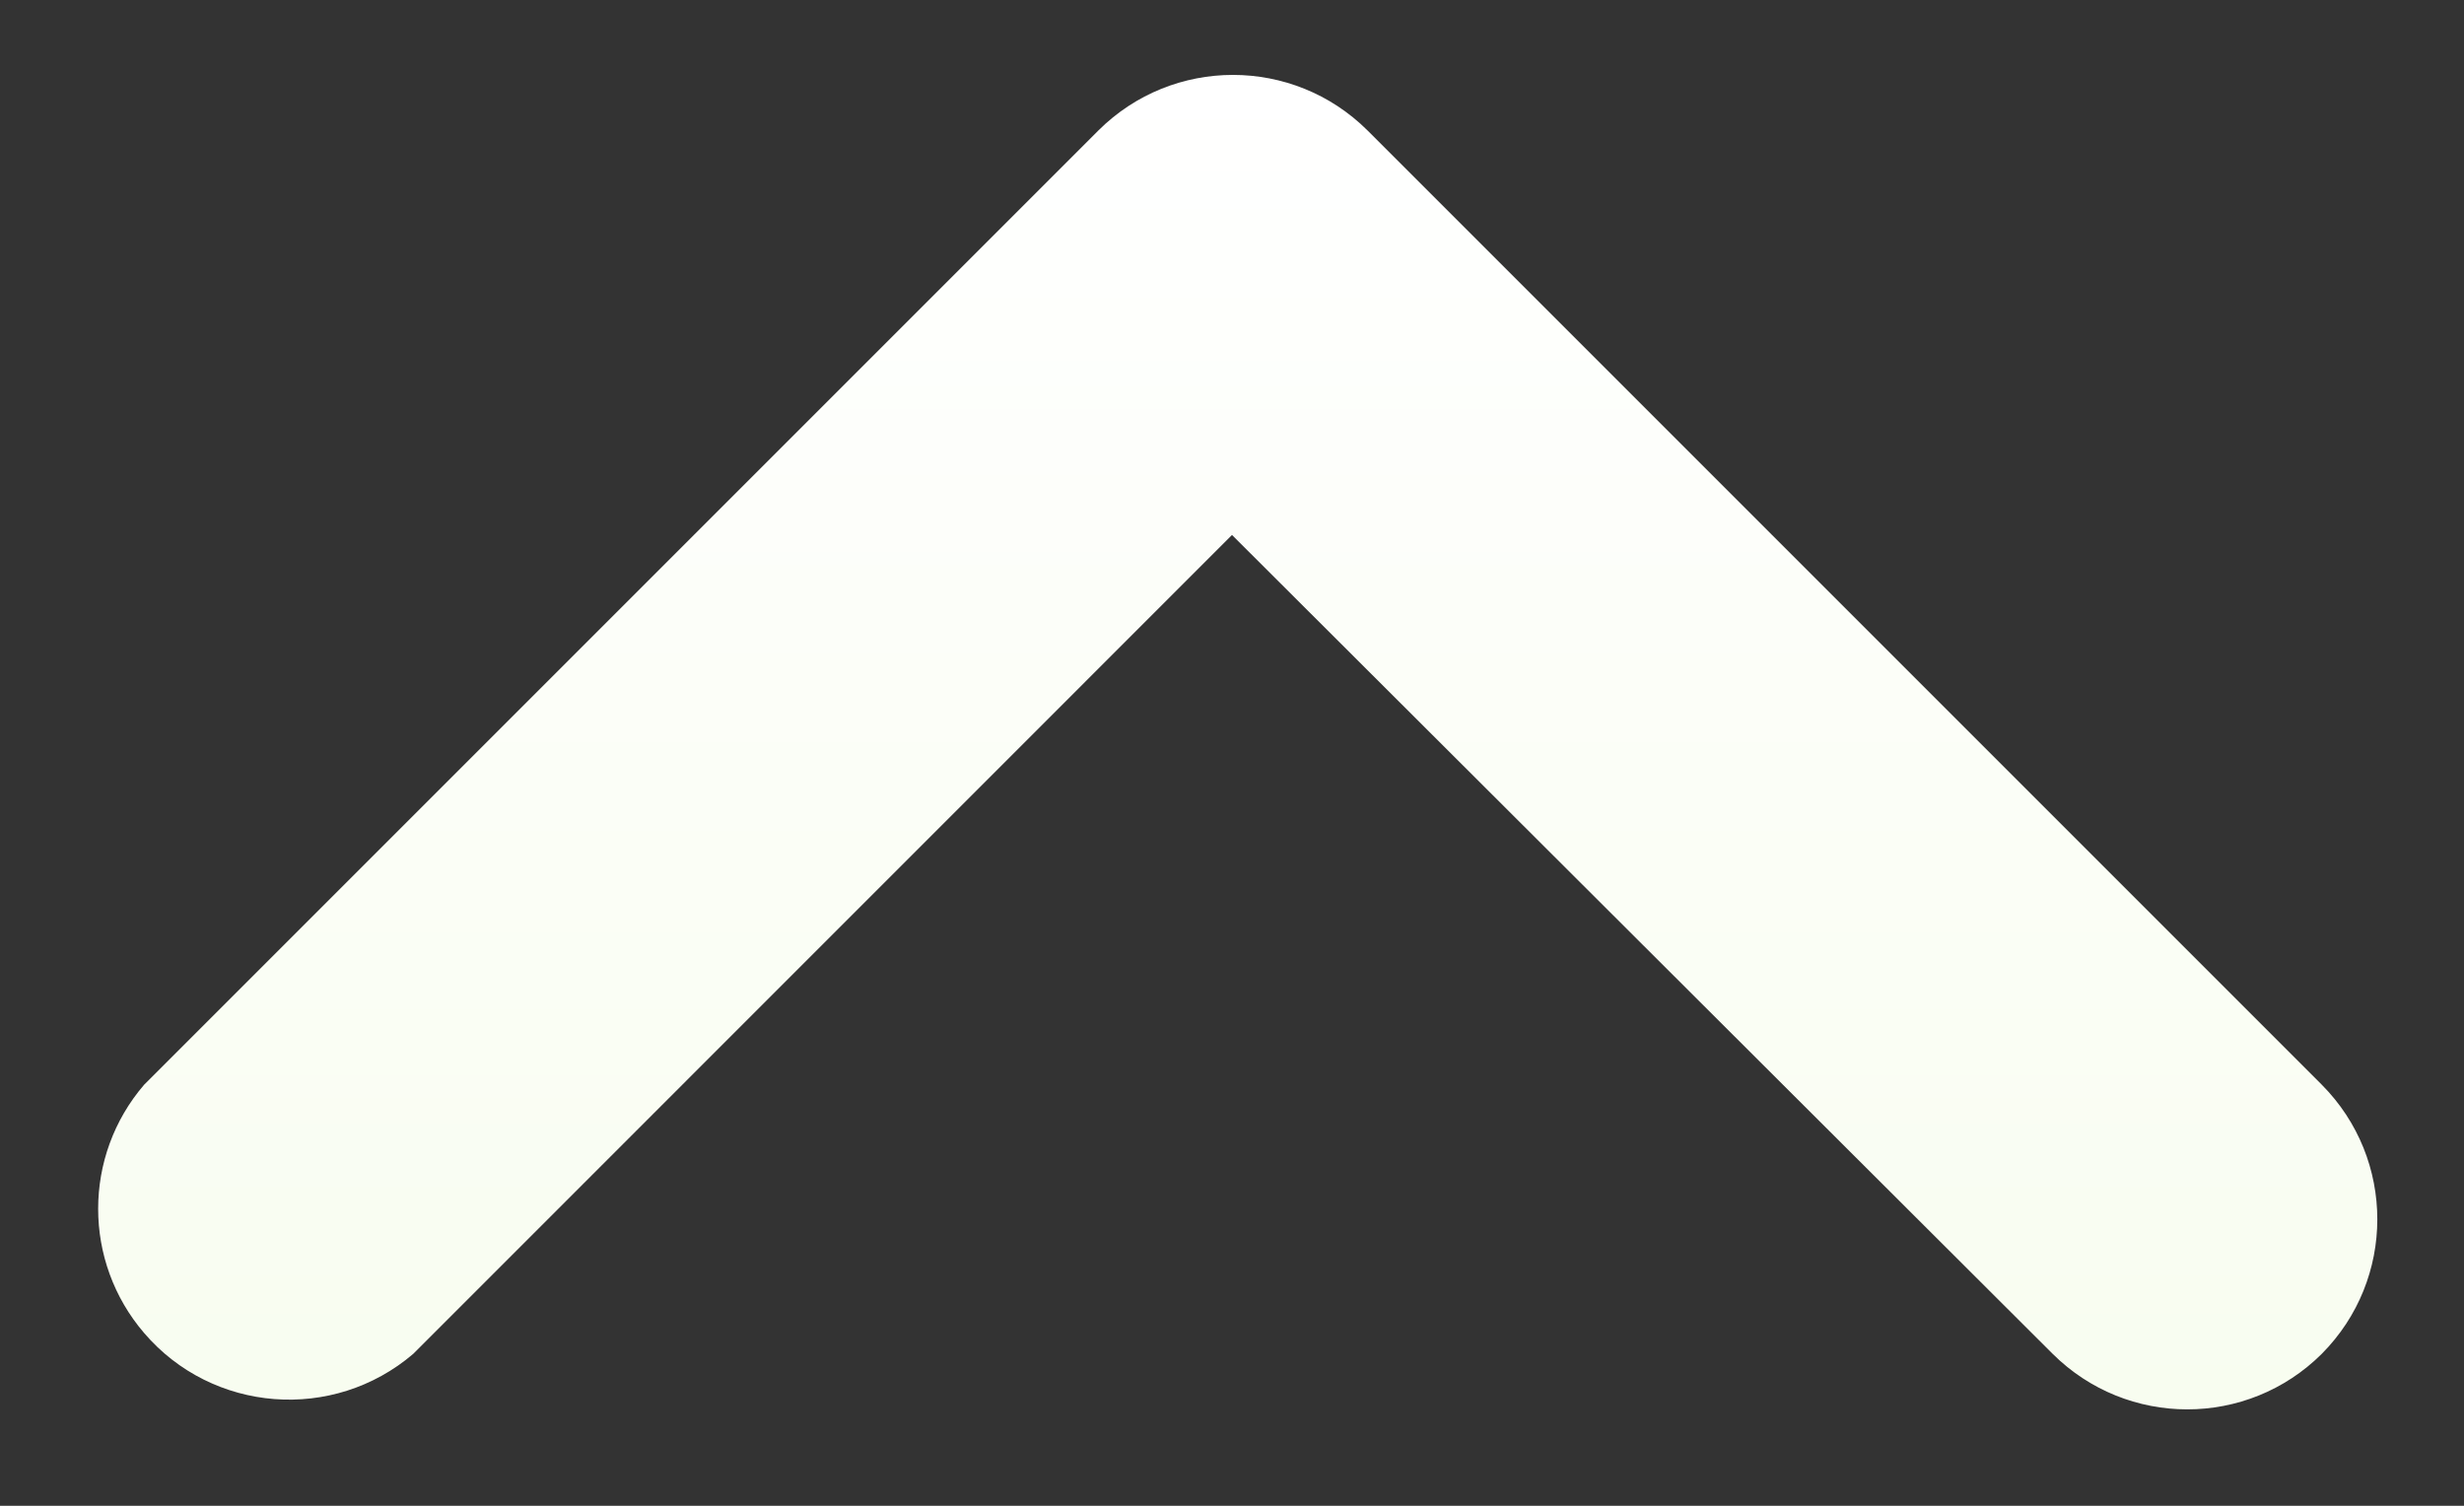 <svg width="18" height="11" viewBox="0 0 18 11" fill="none" xmlns="http://www.w3.org/2000/svg">
<rect x="0" y="0" width="18" height="11" fill="#333333" stroke="none"/>
<path d="M16.961 7.924L9.99 0.953C9.446 0.412 8.568 0.412 8.024 0.953L1.053 7.924C0.605 8.445 0.605 9.216 1.053 9.738C1.553 10.322 2.434 10.39 3.019 9.89L9 3.908L14.995 9.89C15.539 10.431 16.418 10.431 16.961 9.89C17.502 9.346 17.502 8.468 16.961 7.924Z" fill="url(#paint0_linear)"/>
<defs>
<linearGradient id="paint0_linear" x1="9.042" y1="0.547" x2="9.042" y2="10.296" gradientUnits="userSpaceOnUse">
<stop stop-color="white"/>
<stop offset="1" stop-color="#F8FDF0"/>
</linearGradient>
</defs>
</svg>
